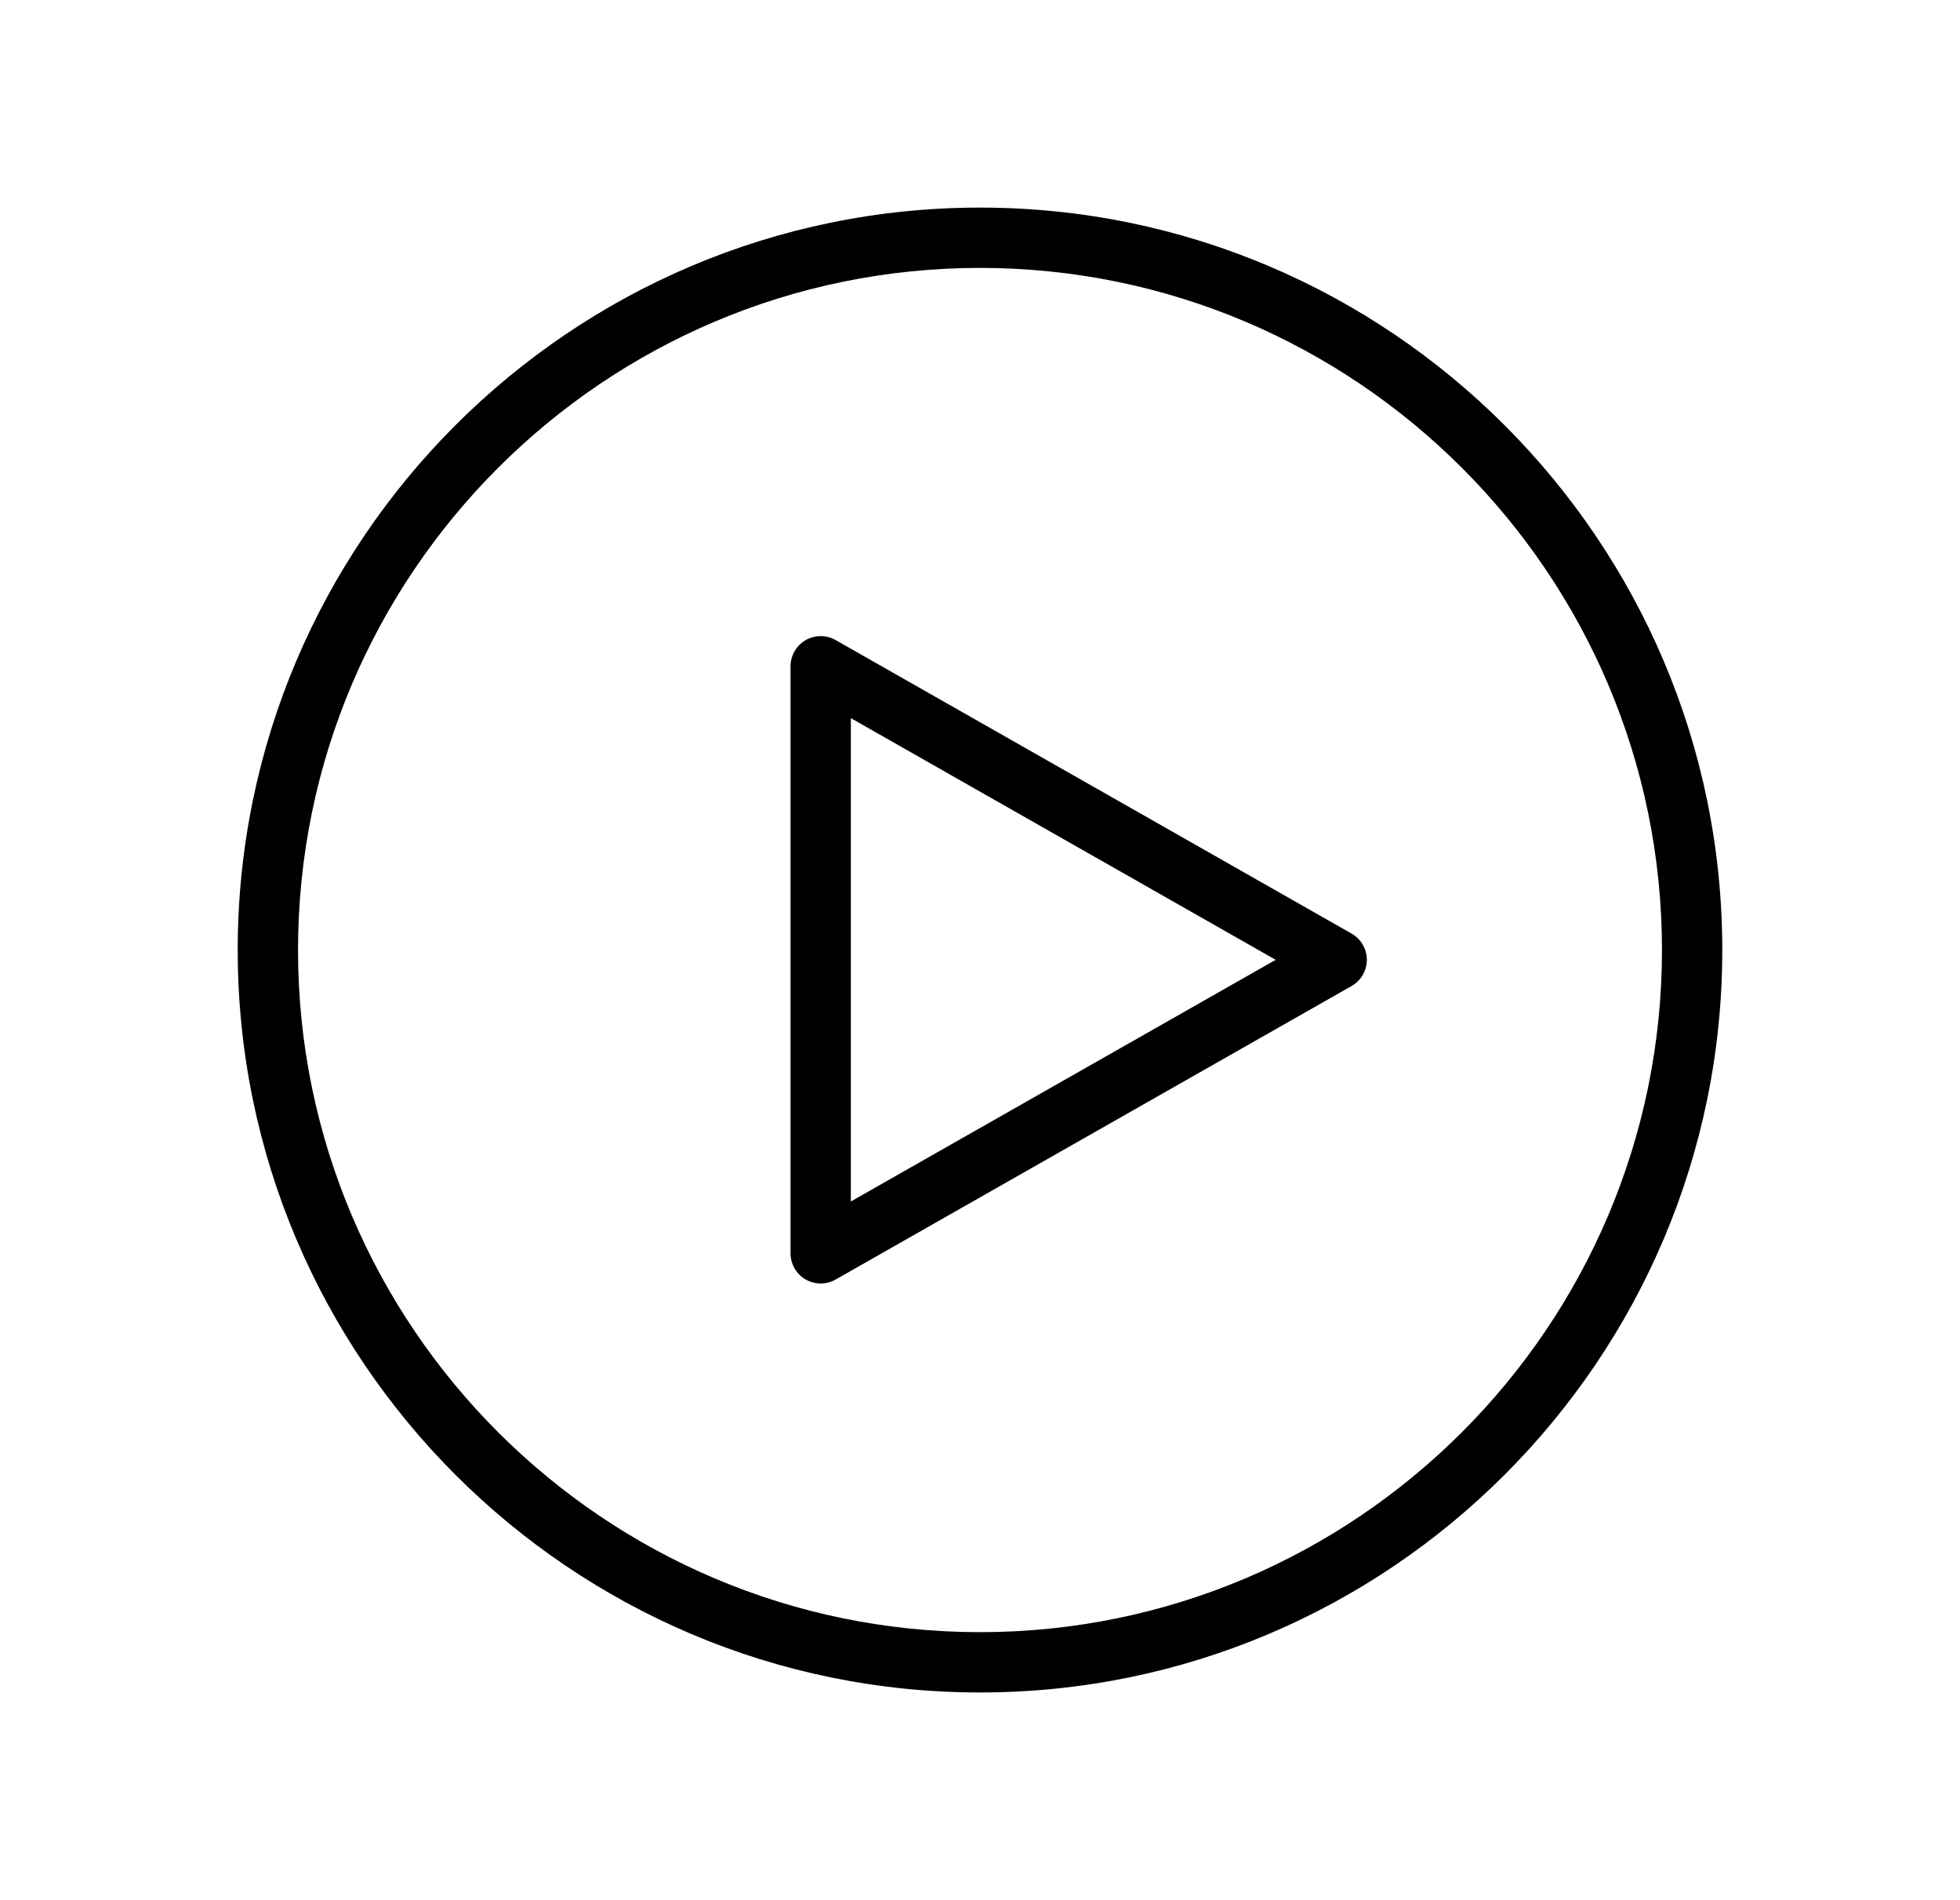 <?xml version="1.0" encoding="utf-8"?>
<!-- Generator: Adobe Illustrator 16.0.3, SVG Export Plug-In . SVG Version: 6.00 Build 0)  -->
<!DOCTYPE svg PUBLIC "-//W3C//DTD SVG 1.1//EN" "http://www.w3.org/Graphics/SVG/1.1/DTD/svg11.dtd">
<svg version="1.1" id="Layer_1" xmlns="http://www.w3.org/2000/svg" xmlns:xlink="http://www.w3.org/1999/xlink" x="0px" y="0px"
	 width="130px" height="126px" viewBox="0 0 130 126" enable-background="new 0 0 130 126" xml:space="preserve">
<g>
	<path d="M65.001,112.234c-27.148,0-49.234-22.088-49.234-49.234c0-27.148,22.086-49.234,49.234-49.234
		c27.147,0,49.232,22.086,49.232,49.234C114.233,90.146,92.148,112.234,65.001,112.234z M65.001,17.766
		c-24.942,0-45.234,20.293-45.234,45.234s20.292,45.234,45.234,45.234c24.941,0,45.232-20.293,45.232-45.234
		S89.942,17.766,65.001,17.766z"/>
	<path d="M54.434,85.113c-0.348,0-0.695-0.092-1.006-0.271c-0.615-0.357-0.994-1.018-0.994-1.729v-38.93
		c0-0.711,0.379-1.371,0.995-1.729c0.615-0.357,1.375-0.361,1.994-0.01L89.646,61.91c0.625,0.355,1.011,1.02,1.011,1.738
		s-0.386,1.383-1.011,1.738L55.422,84.852C55.116,85.025,54.774,85.113,54.434,85.113z M56.434,47.623v32.051l28.178-16.025
		L56.434,47.623z"/>
</g>
</svg>
